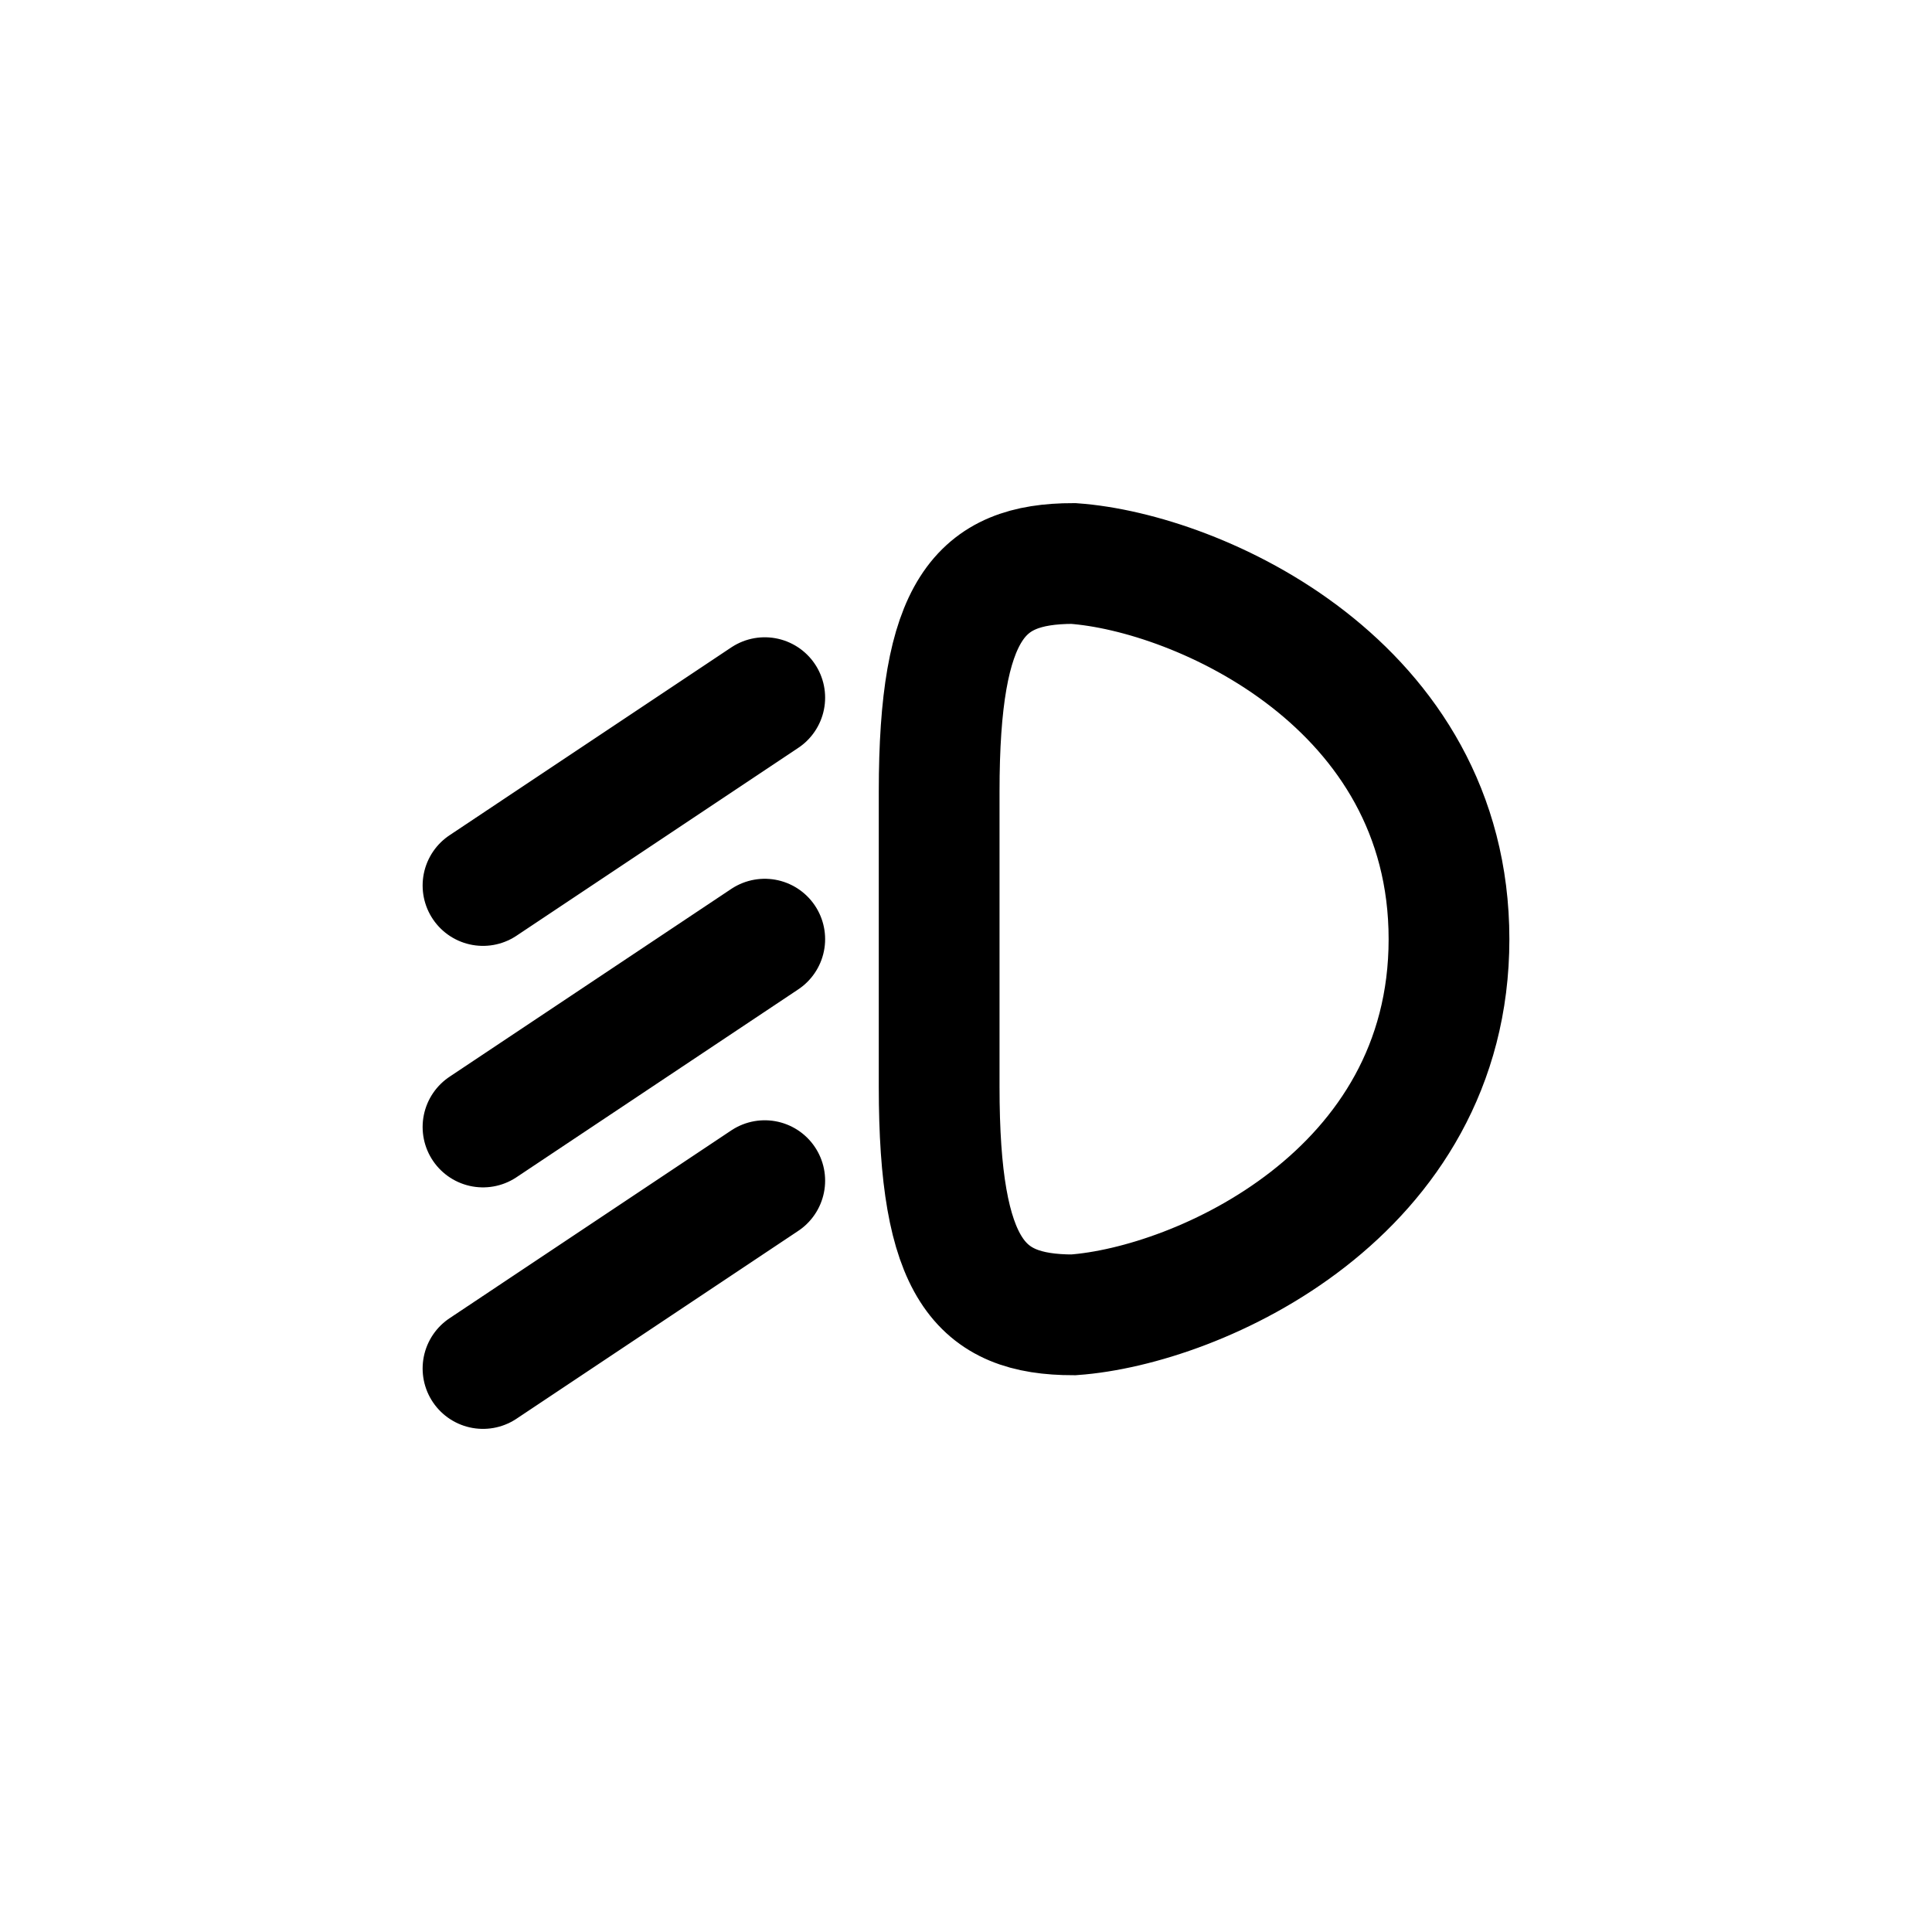 <svg width="48" height="48" viewBox="0 0 48 48" fill="none" xmlns="http://www.w3.org/2000/svg">
<path d="M19 17.333L12 22M19 23.333L12 28M19 29.333L12 34M26.667 14C29.778 14.222 36 17 36 23.333C36 29.667 29.778 32.444 26.667 32.667C24.333 32.667 23.333 31.533 23.333 27V19.667C23.333 15.133 24.333 14 26.667 14Z" stroke="#000000" stroke-width="3" stroke-linecap="round"/>
</svg>
